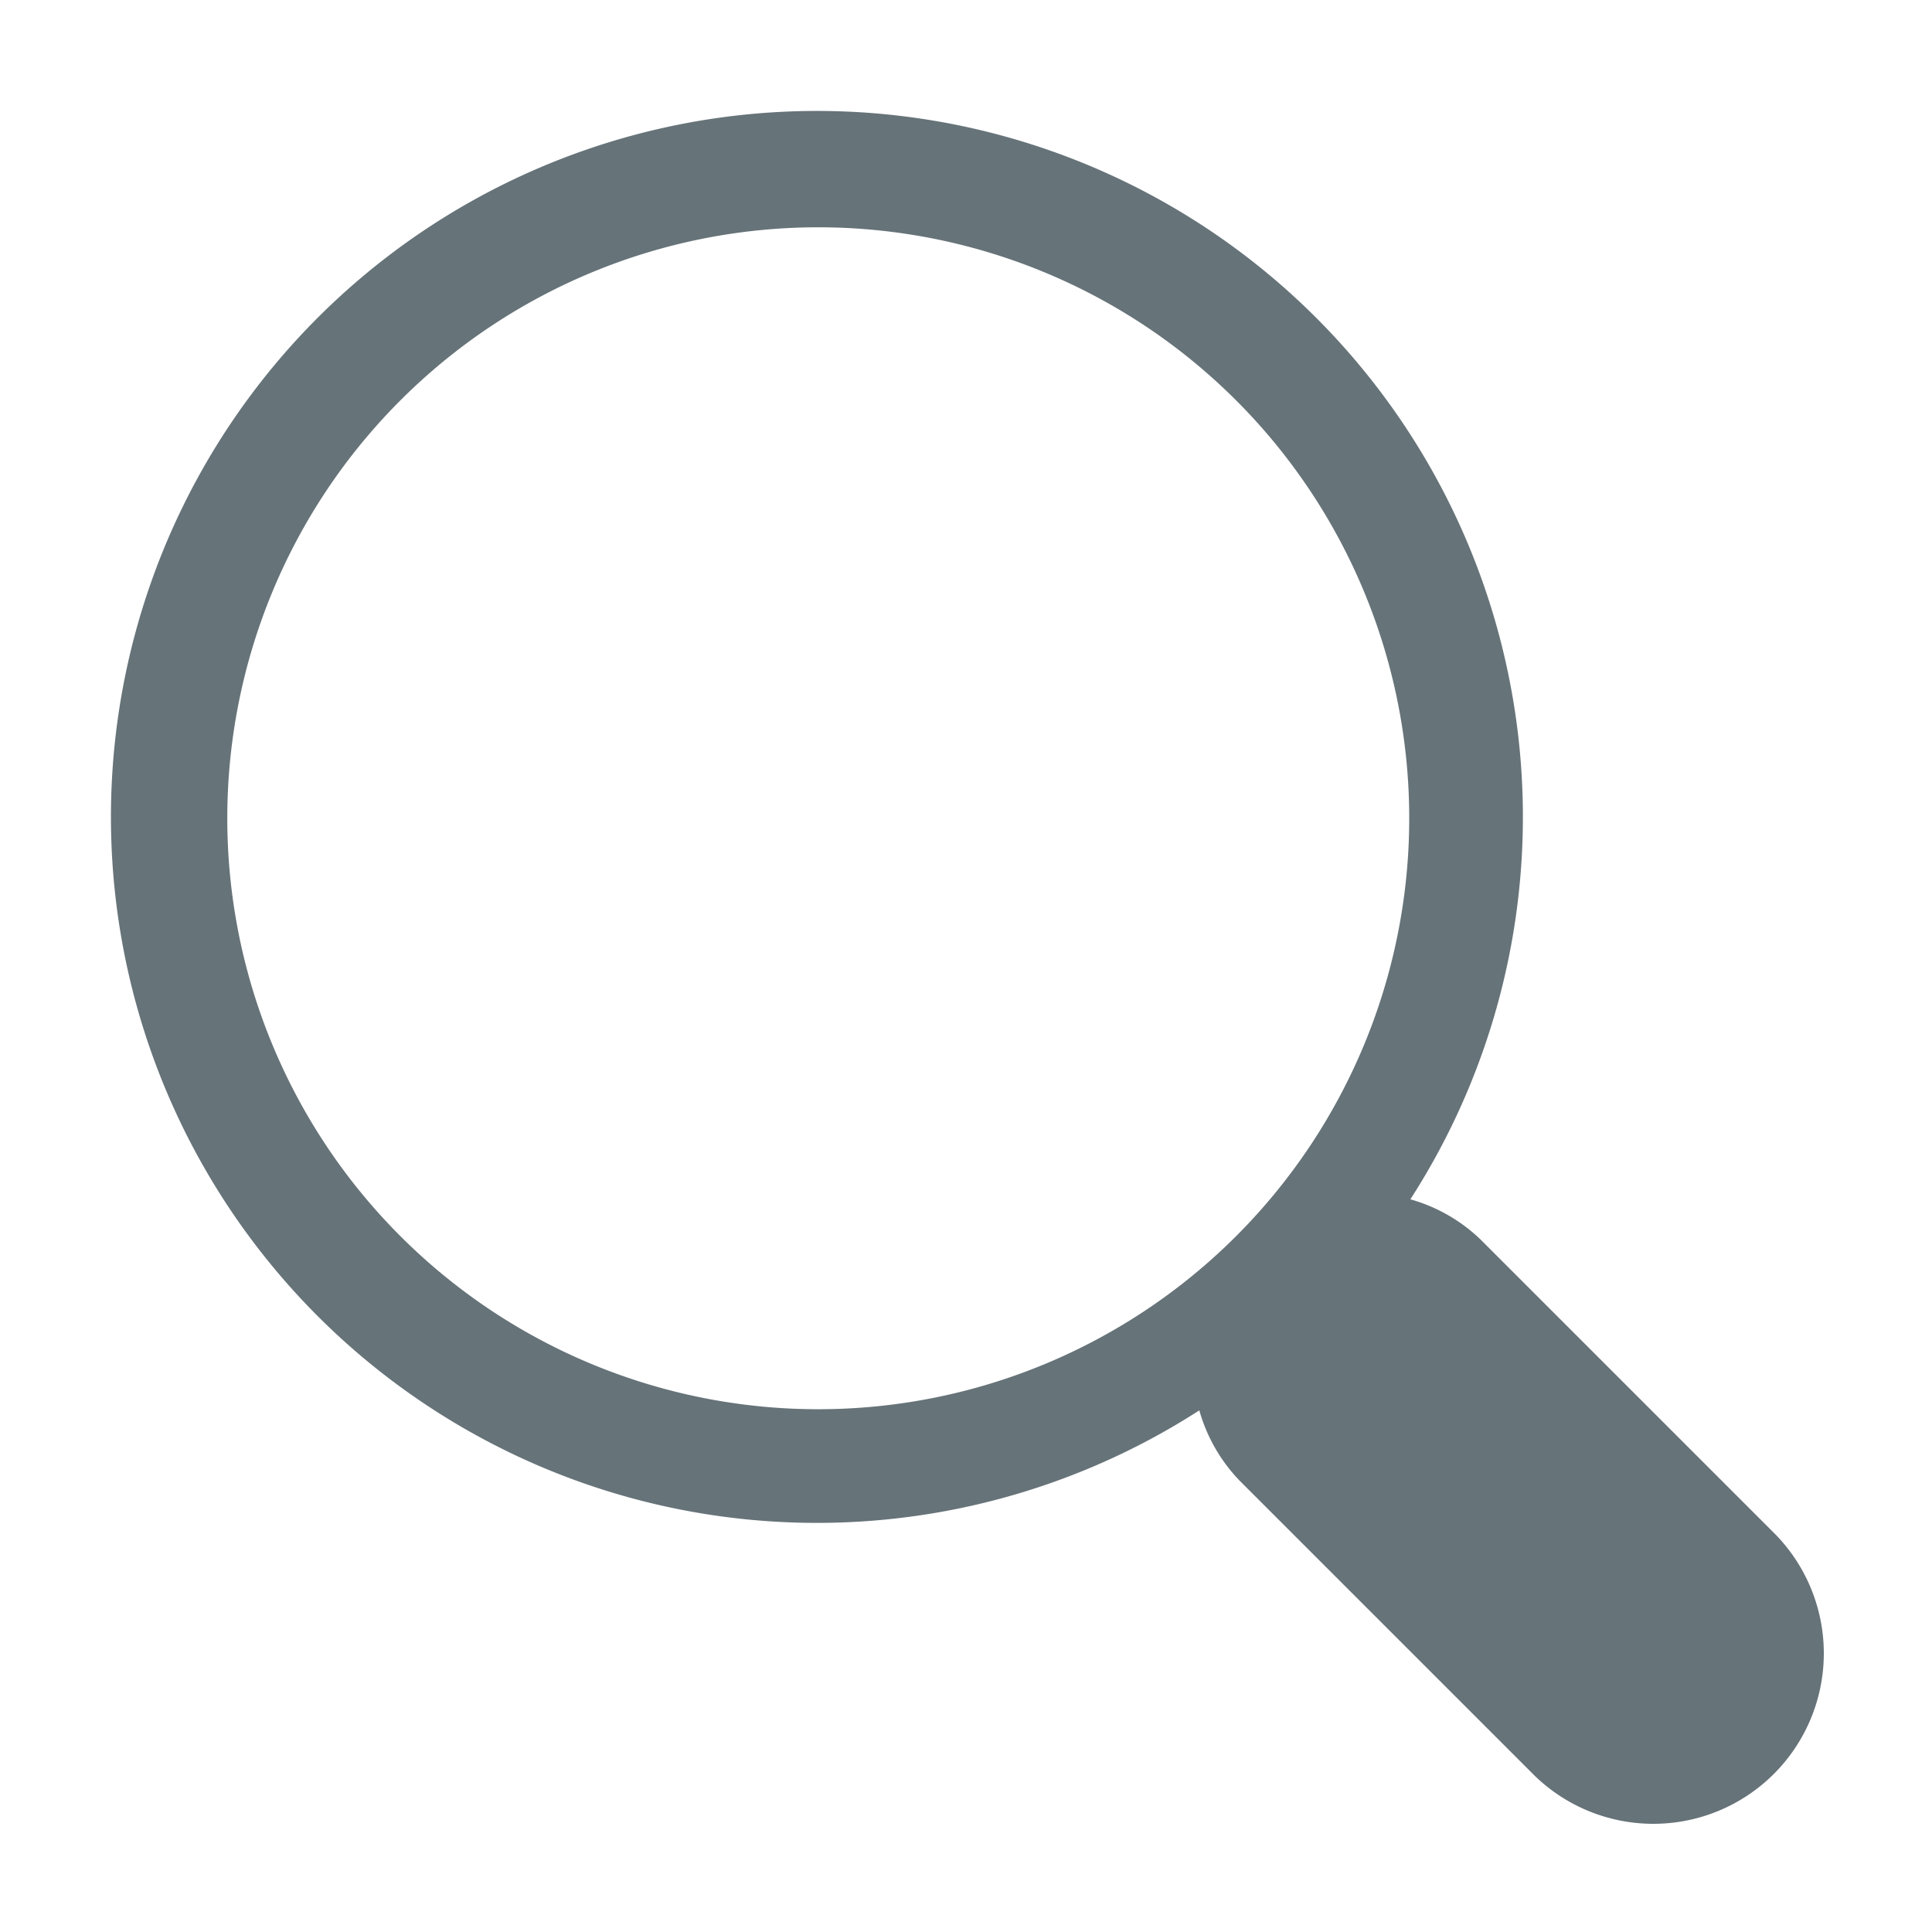 <svg xmlns="http://www.w3.org/2000/svg" width="17" height="17" data-name="Layer 1" viewBox="0 0 17 17">
  <g data-name="ic ol noicon-copy">
    <path fill="none" d="M0 0h17v17H0z"/>
    <path fill="#667379" d="M15.627 13.506l-2.6-2.6a1.463 1.463 0 0 0-.617-.353 6.212 6.212 0 1 0-1.857 1.857 1.463 1.463 0 0 0 .353.617l2.6 2.6a1.5 1.5 0 0 0 2.121-2.121zM2 7.2a5.2 5.2 0 1 1 5.2 5.2A5.2 5.2 0 0 1 2 7.2z"/>
  </g>
</svg>
